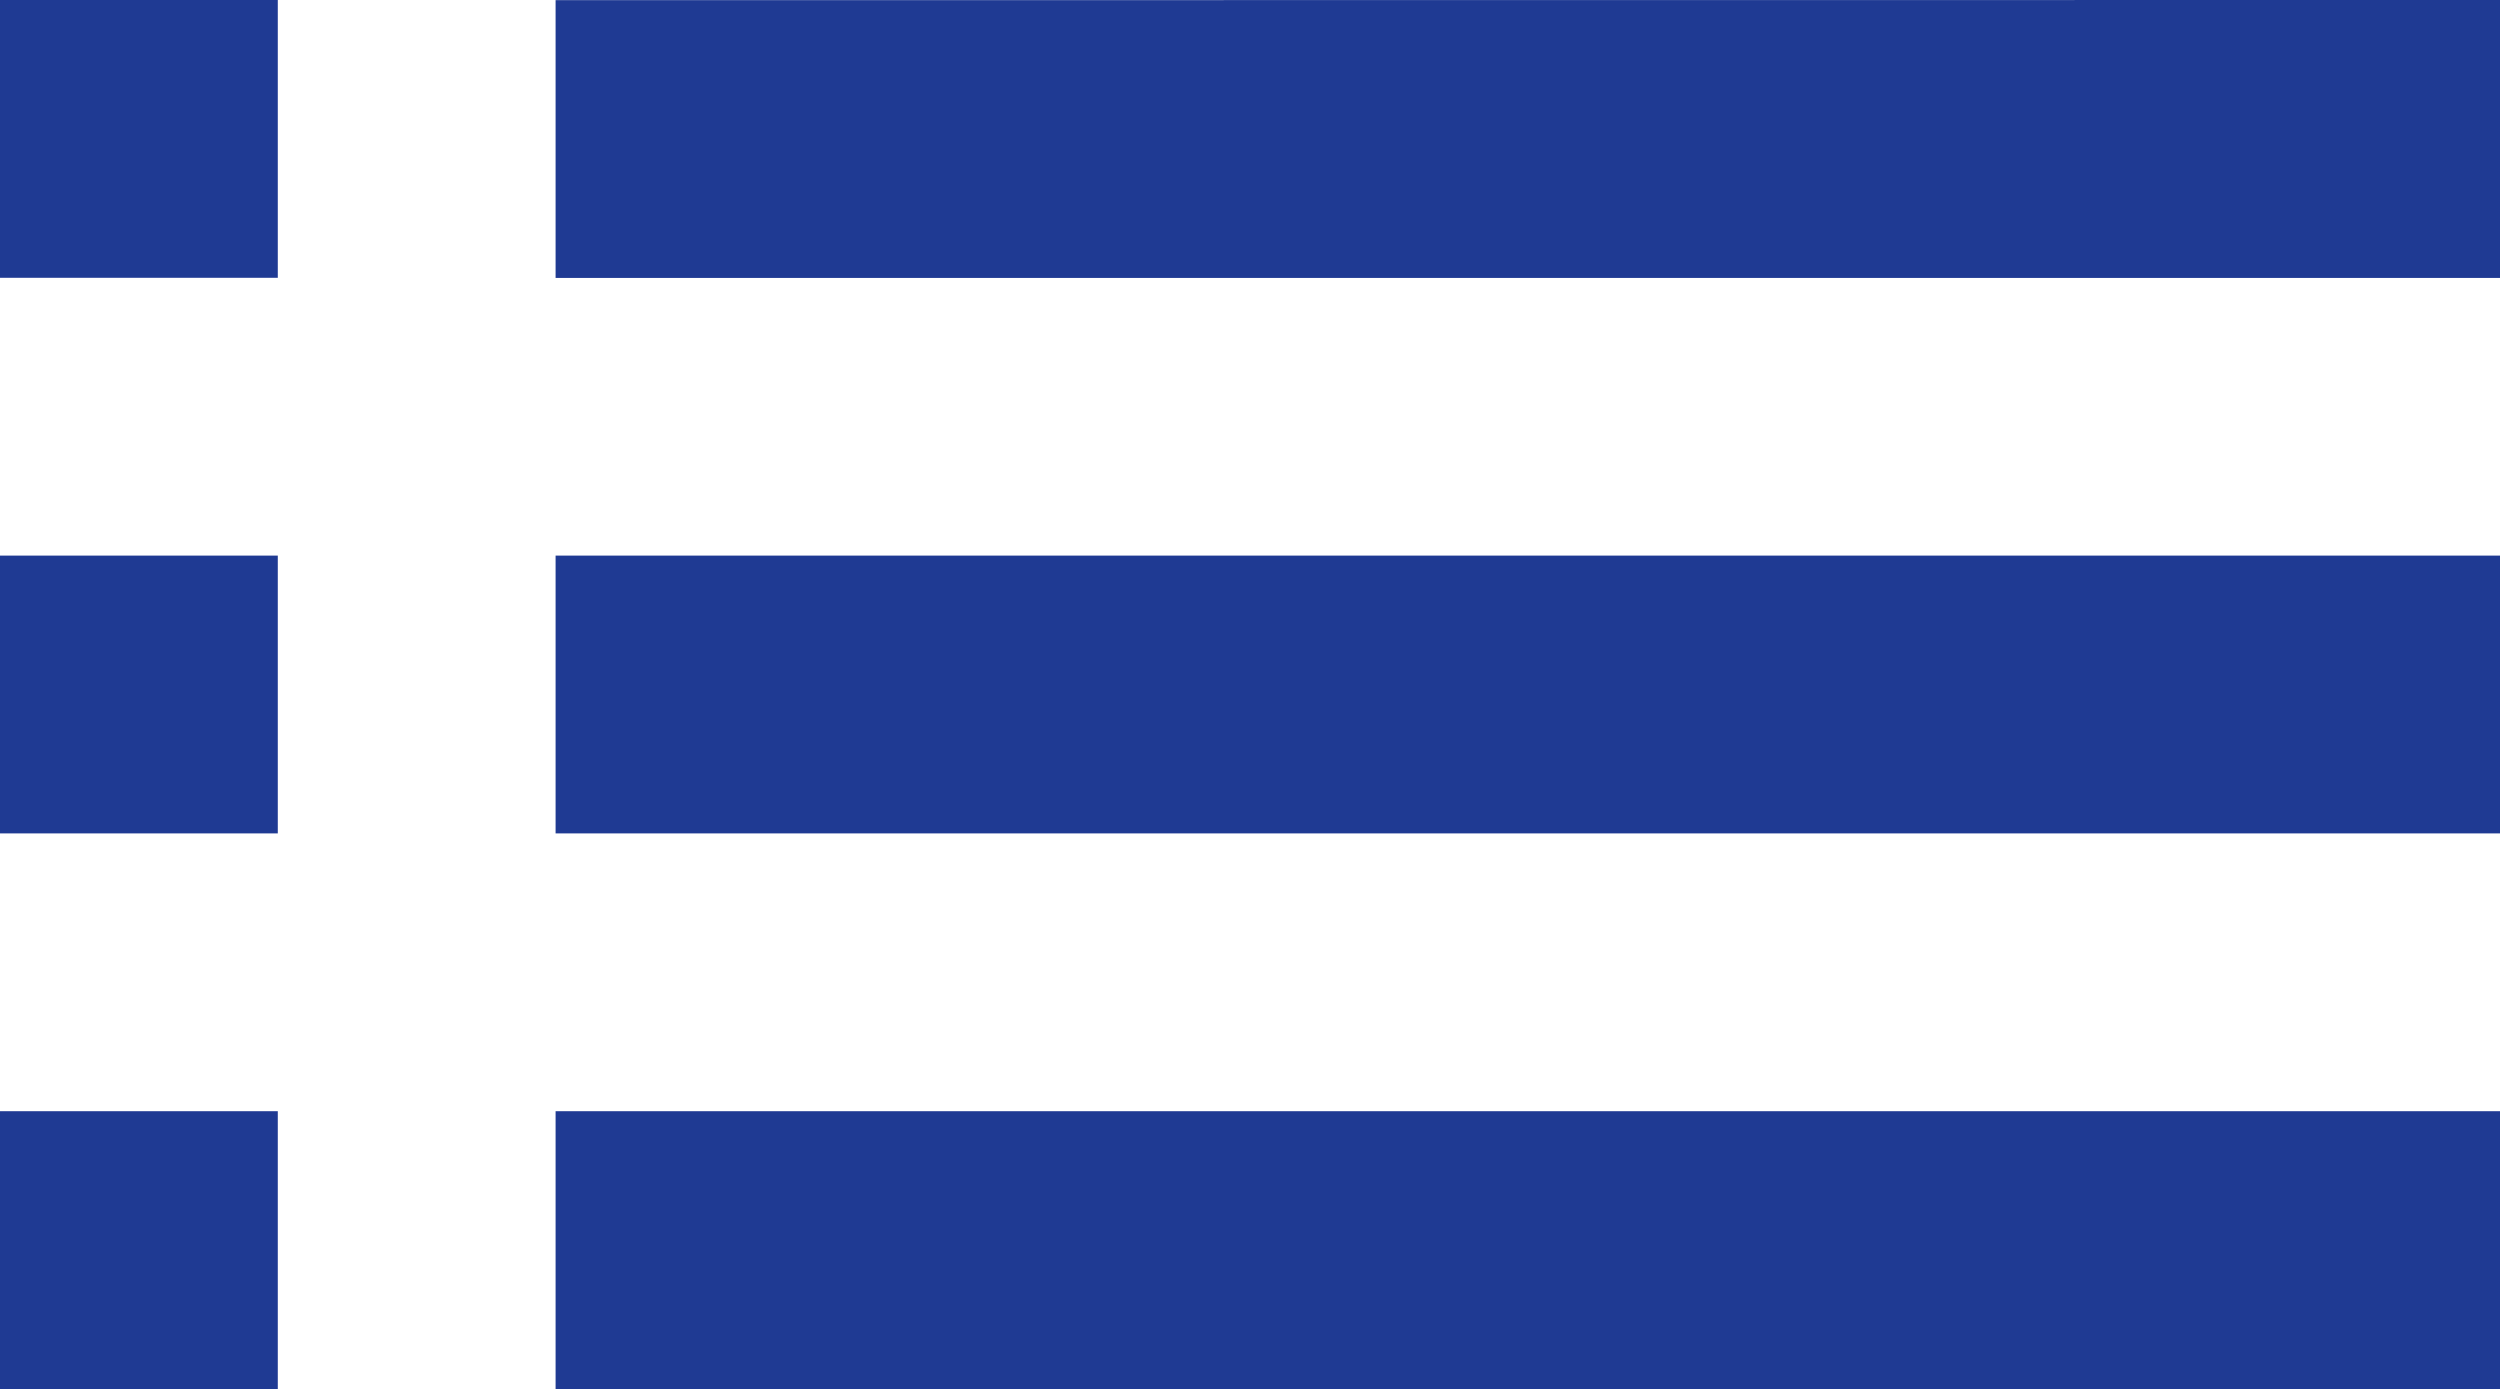 <svg xmlns="http://www.w3.org/2000/svg" width="17" height="9.444" viewBox="0 0 17 9.444">
  <path id="Icon_material-list" data-name="Icon material-list" d="M4.5,16.167H6.389V14.278H4.5Zm0,3.778H6.389V18.056H4.5Zm0-7.556H6.389V10.5H4.5Zm3.778,3.778H21.5V14.278H8.278Zm0,3.778H21.5V18.056H8.278Zm0-9.444v1.889H21.5V10.5Z" transform="translate(-4.5 -10.5)" fill="#1f3a93"/>
</svg>
